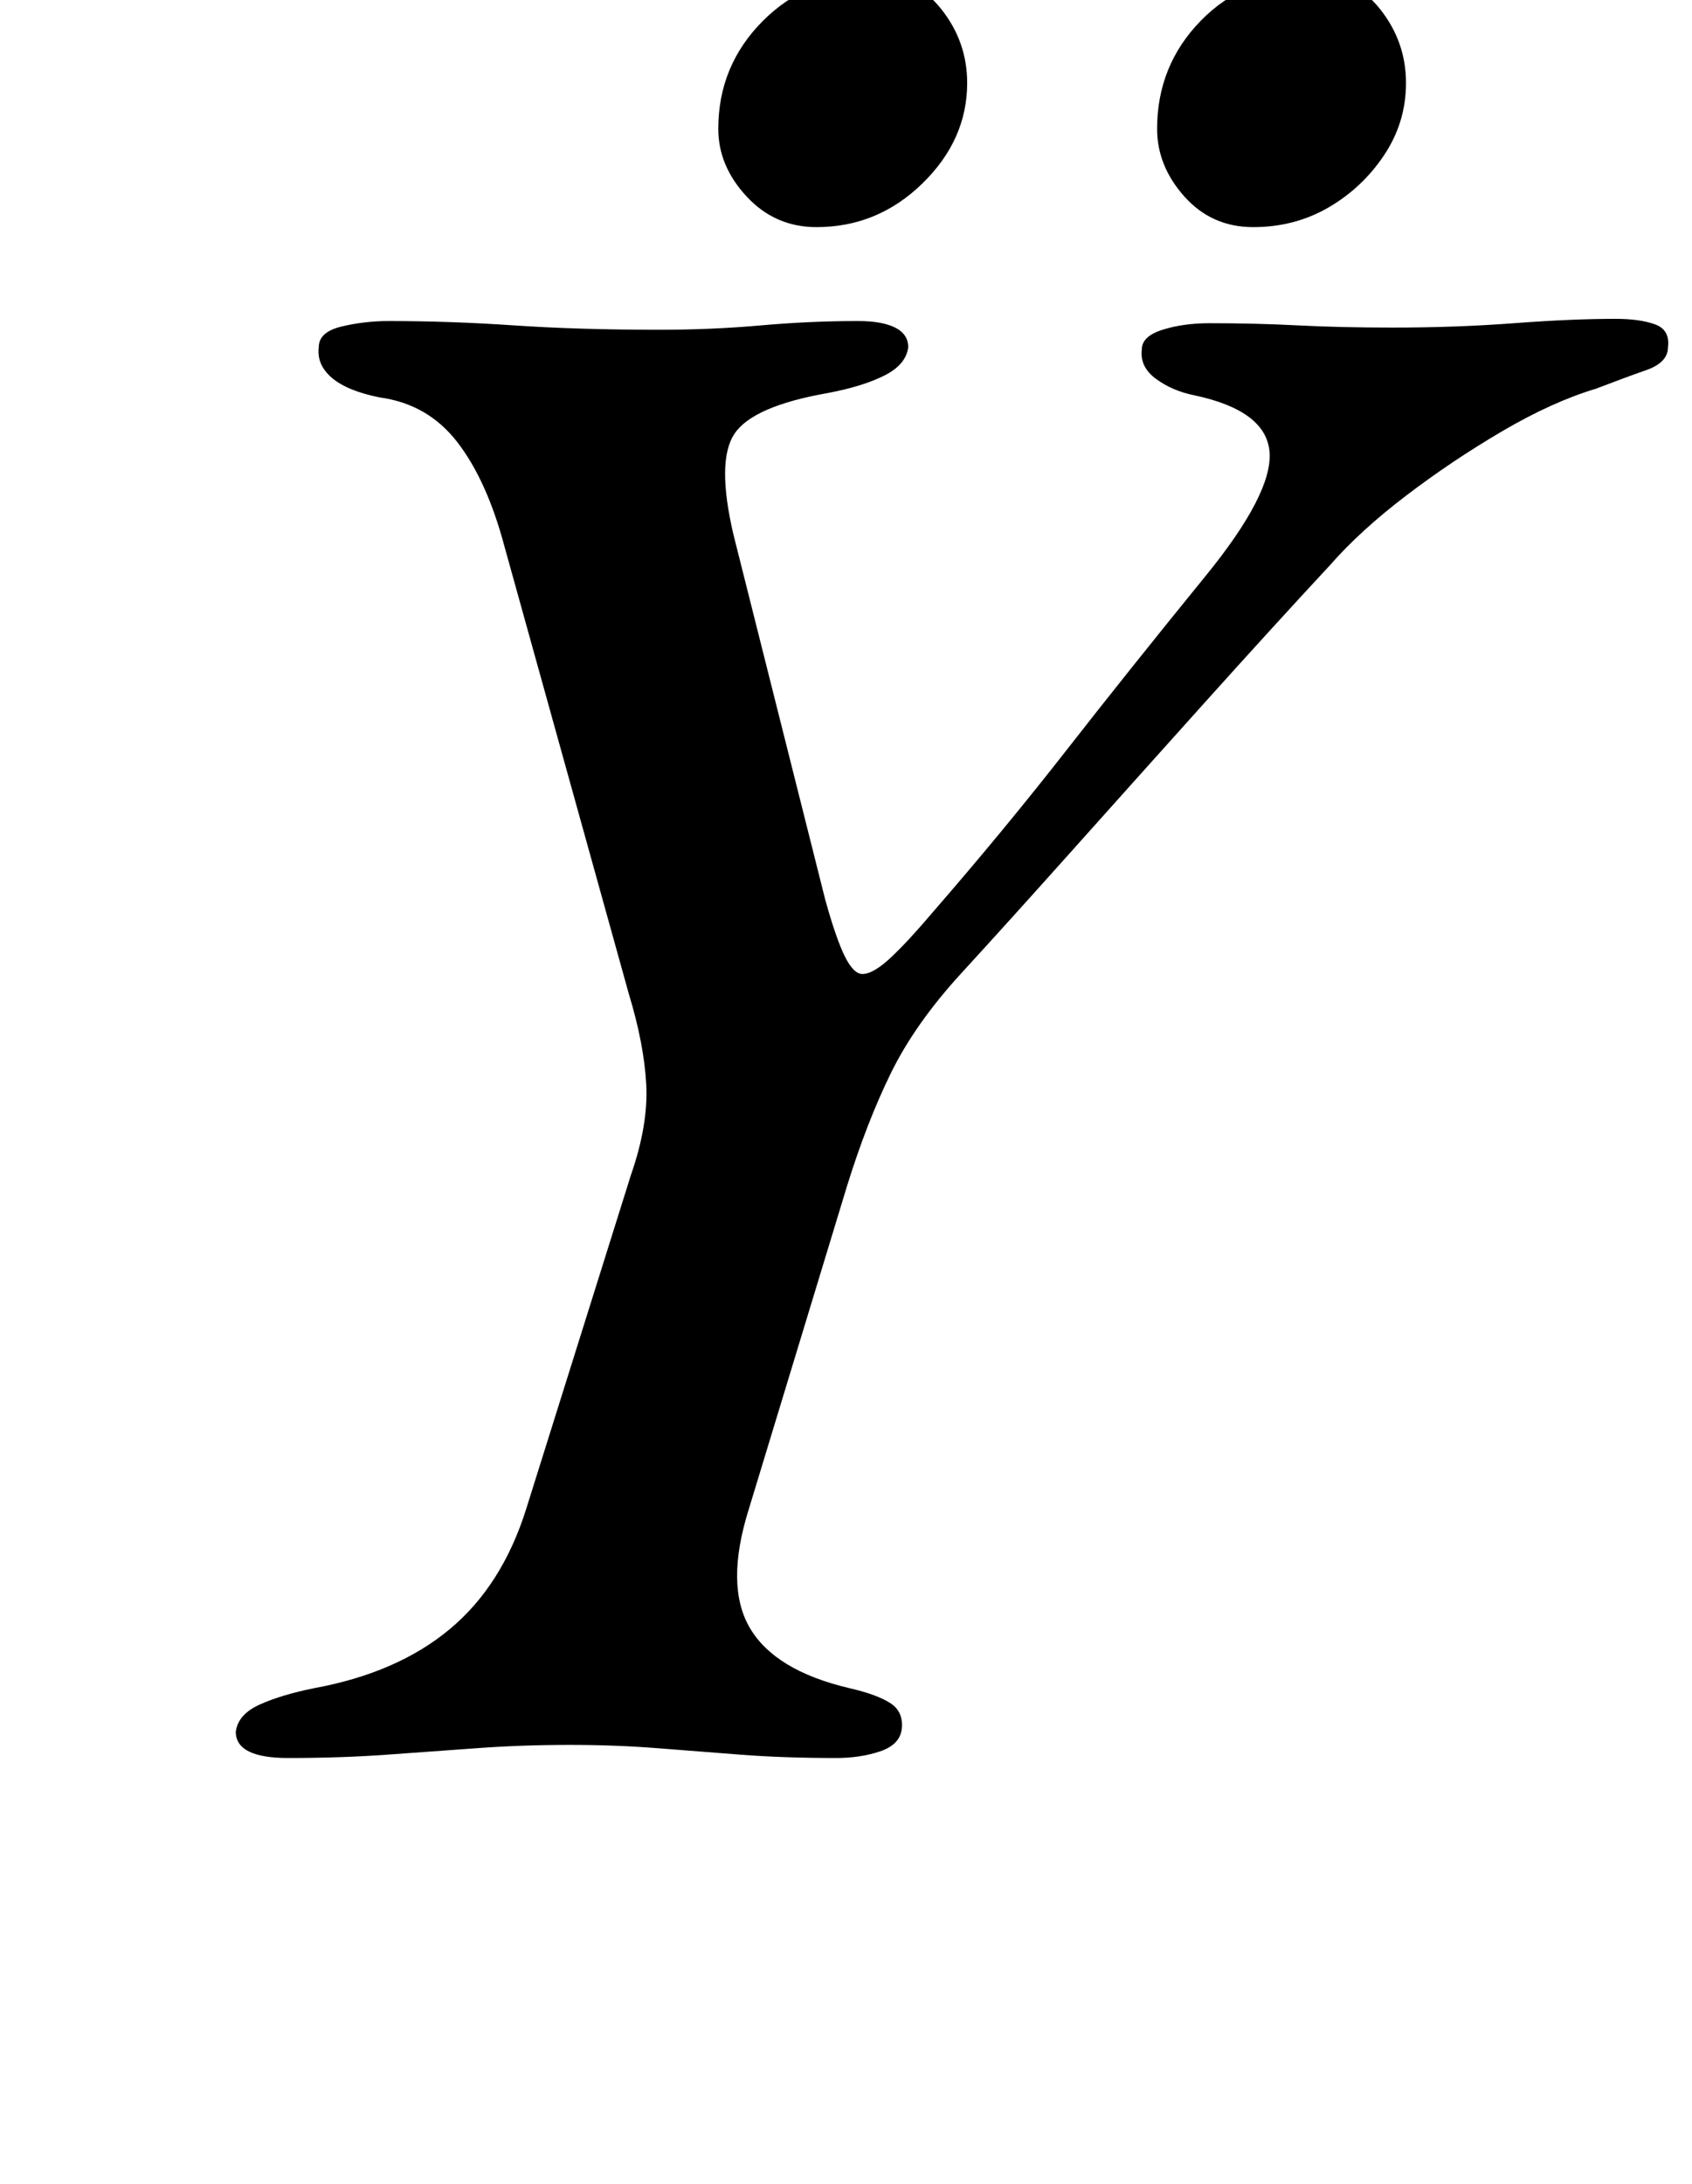 <?xml version="1.0" standalone="no"?>
<!DOCTYPE svg PUBLIC "-//W3C//DTD SVG 1.1//EN" "http://www.w3.org/Graphics/SVG/1.1/DTD/svg11.dtd" >
<svg xmlns="http://www.w3.org/2000/svg" xmlns:xlink="http://www.w3.org/1999/xlink" version="1.1" viewBox="-10 0 775 1000">
  <g transform="matrix(1 0 0 -1 0 800)">
   <path fill="currentColor"
d="M122 -5q-12 0 -18 3t-6 9q1 8 11 12.5t25 7.5q38 7 62 27t35 55l48 153q8 23 7 41.5t-8 41.5l-57 205q-8 30 -21.5 47.5t-35.5 20.5q-15 3 -22 9t-6 14q0 7 10.5 9.5t21.5 2.5q28 0 57.5 -2t66.5 -2q24 0 46.5 2t44.5 2q11 0 17 -3t6 -9q-1 -8 -11 -13t-26 -8
q-34 -6 -42.5 -18.5t-0.5 -46.5l42 -167q5 -18 9 -26t8 -8q5 0 13 7.5t19 20.5q33 38 61.5 74.5t63.5 79.5q31 38 29.5 57t-34.5 26q-10 2 -17.5 7.5t-6.5 13.5q0 6 9.5 9t21.5 3q21 0 40.5 -1t43.5 -1q29 0 55.5 2t46.5 2q11 0 18 -2.5t6 -10.5q0 -7 -10 -10.5t-23 -8.5
q-20 -6 -43 -19.5t-44 -29.5t-35 -32q-26 -28 -57 -62.5t-60.5 -67.5t-51.5 -57q-21 -23 -32 -45.5t-20 -51.5l-45 -148q-11 -35 0.5 -54.5t45.5 -27.5q13 -3 19 -7t5 -12q-1 -7 -10 -10t-20 -3q-24 0 -43.5 1.5t-38.5 3t-40 1.5q-22 0 -42.5 -1.5t-41.5 -3t-45 -1.5z
M564 696q-19 0 -31.5 14t-12.5 31q0 29 20 49.5t50 20.5q20 0 32 -15t12 -34q0 -18 -10 -33t-25.5 -24t-34.5 -9zM364 696q-19 0 -32 14t-13 31q0 29 20.5 49.5t50.5 20.5q19 0 31 -15t12 -34q0 -26 -20.5 -46t-48.5 -20z" />
  </g>

</svg>
